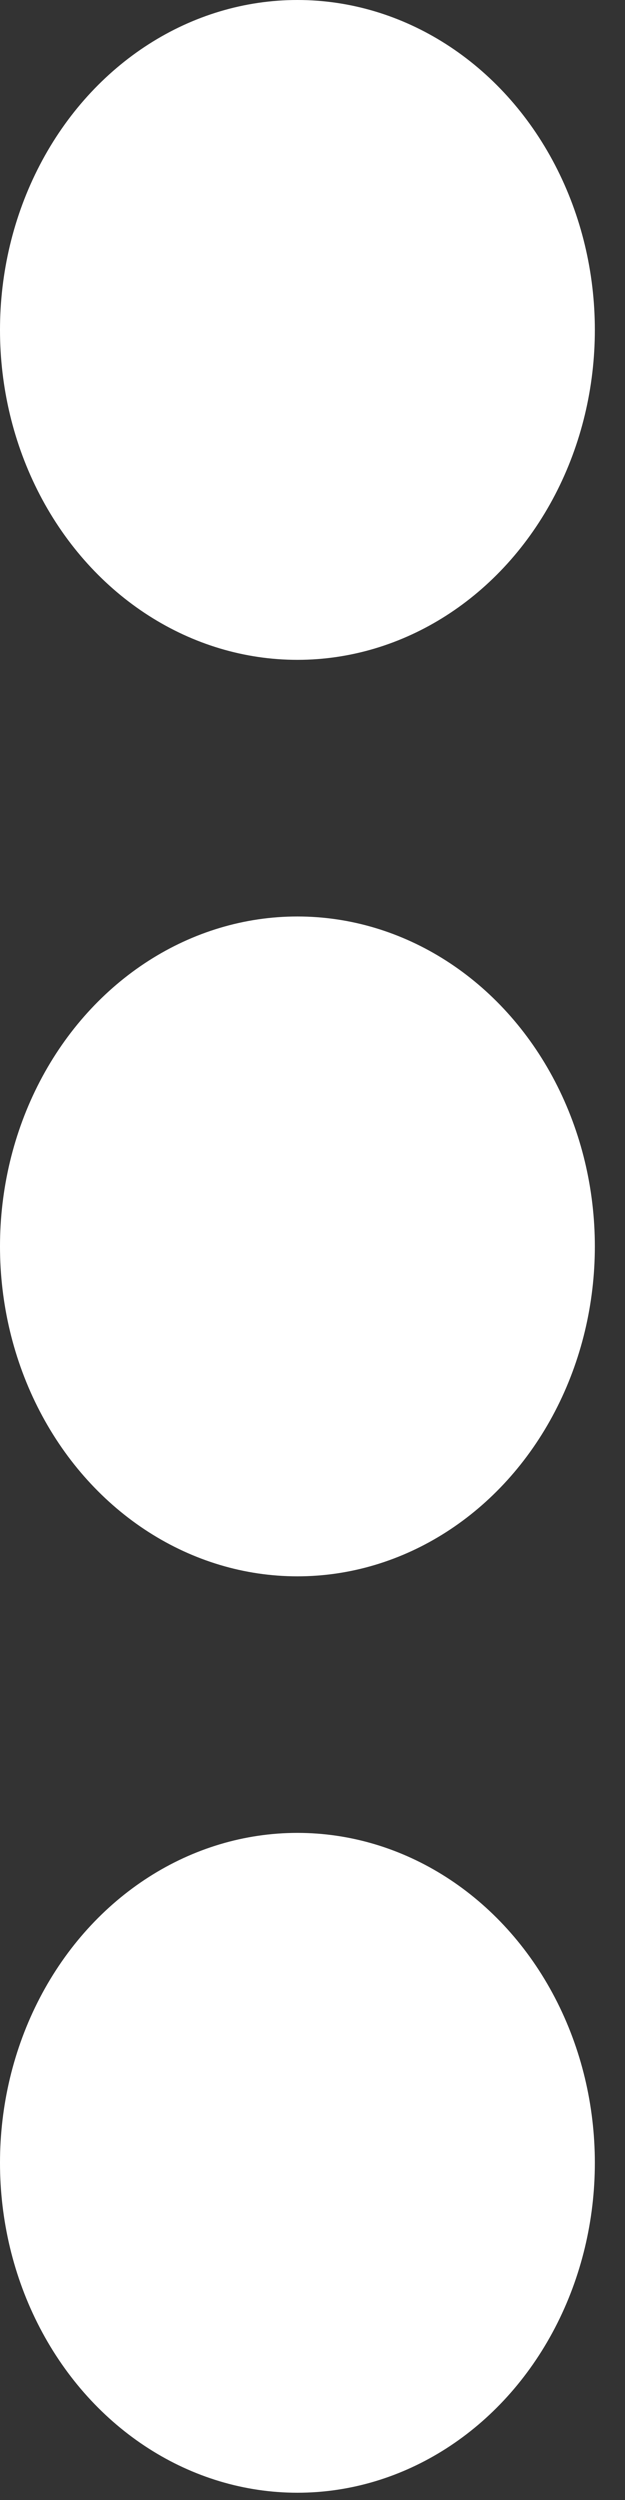 <svg width="8" height="32" viewBox="0 0 8 32" fill="none" xmlns="http://www.w3.org/2000/svg">
<rect x="0" y="0" width="8" height="32" fill="#333333" stroke="none"/>
<ellipse cx="3.807" cy="27.684" rx="4.223" ry="3.807" transform="rotate(-90 3.807 27.684)" fill="white"/>
<ellipse cx="3.807" cy="15.954" rx="4.223" ry="3.807" transform="rotate(-90 3.807 15.954)" fill="white"/>
<ellipse cx="3.807" cy="4.223" rx="4.223" ry="3.807" transform="rotate(-90 3.807 4.223)" fill="white"/>
</svg>
